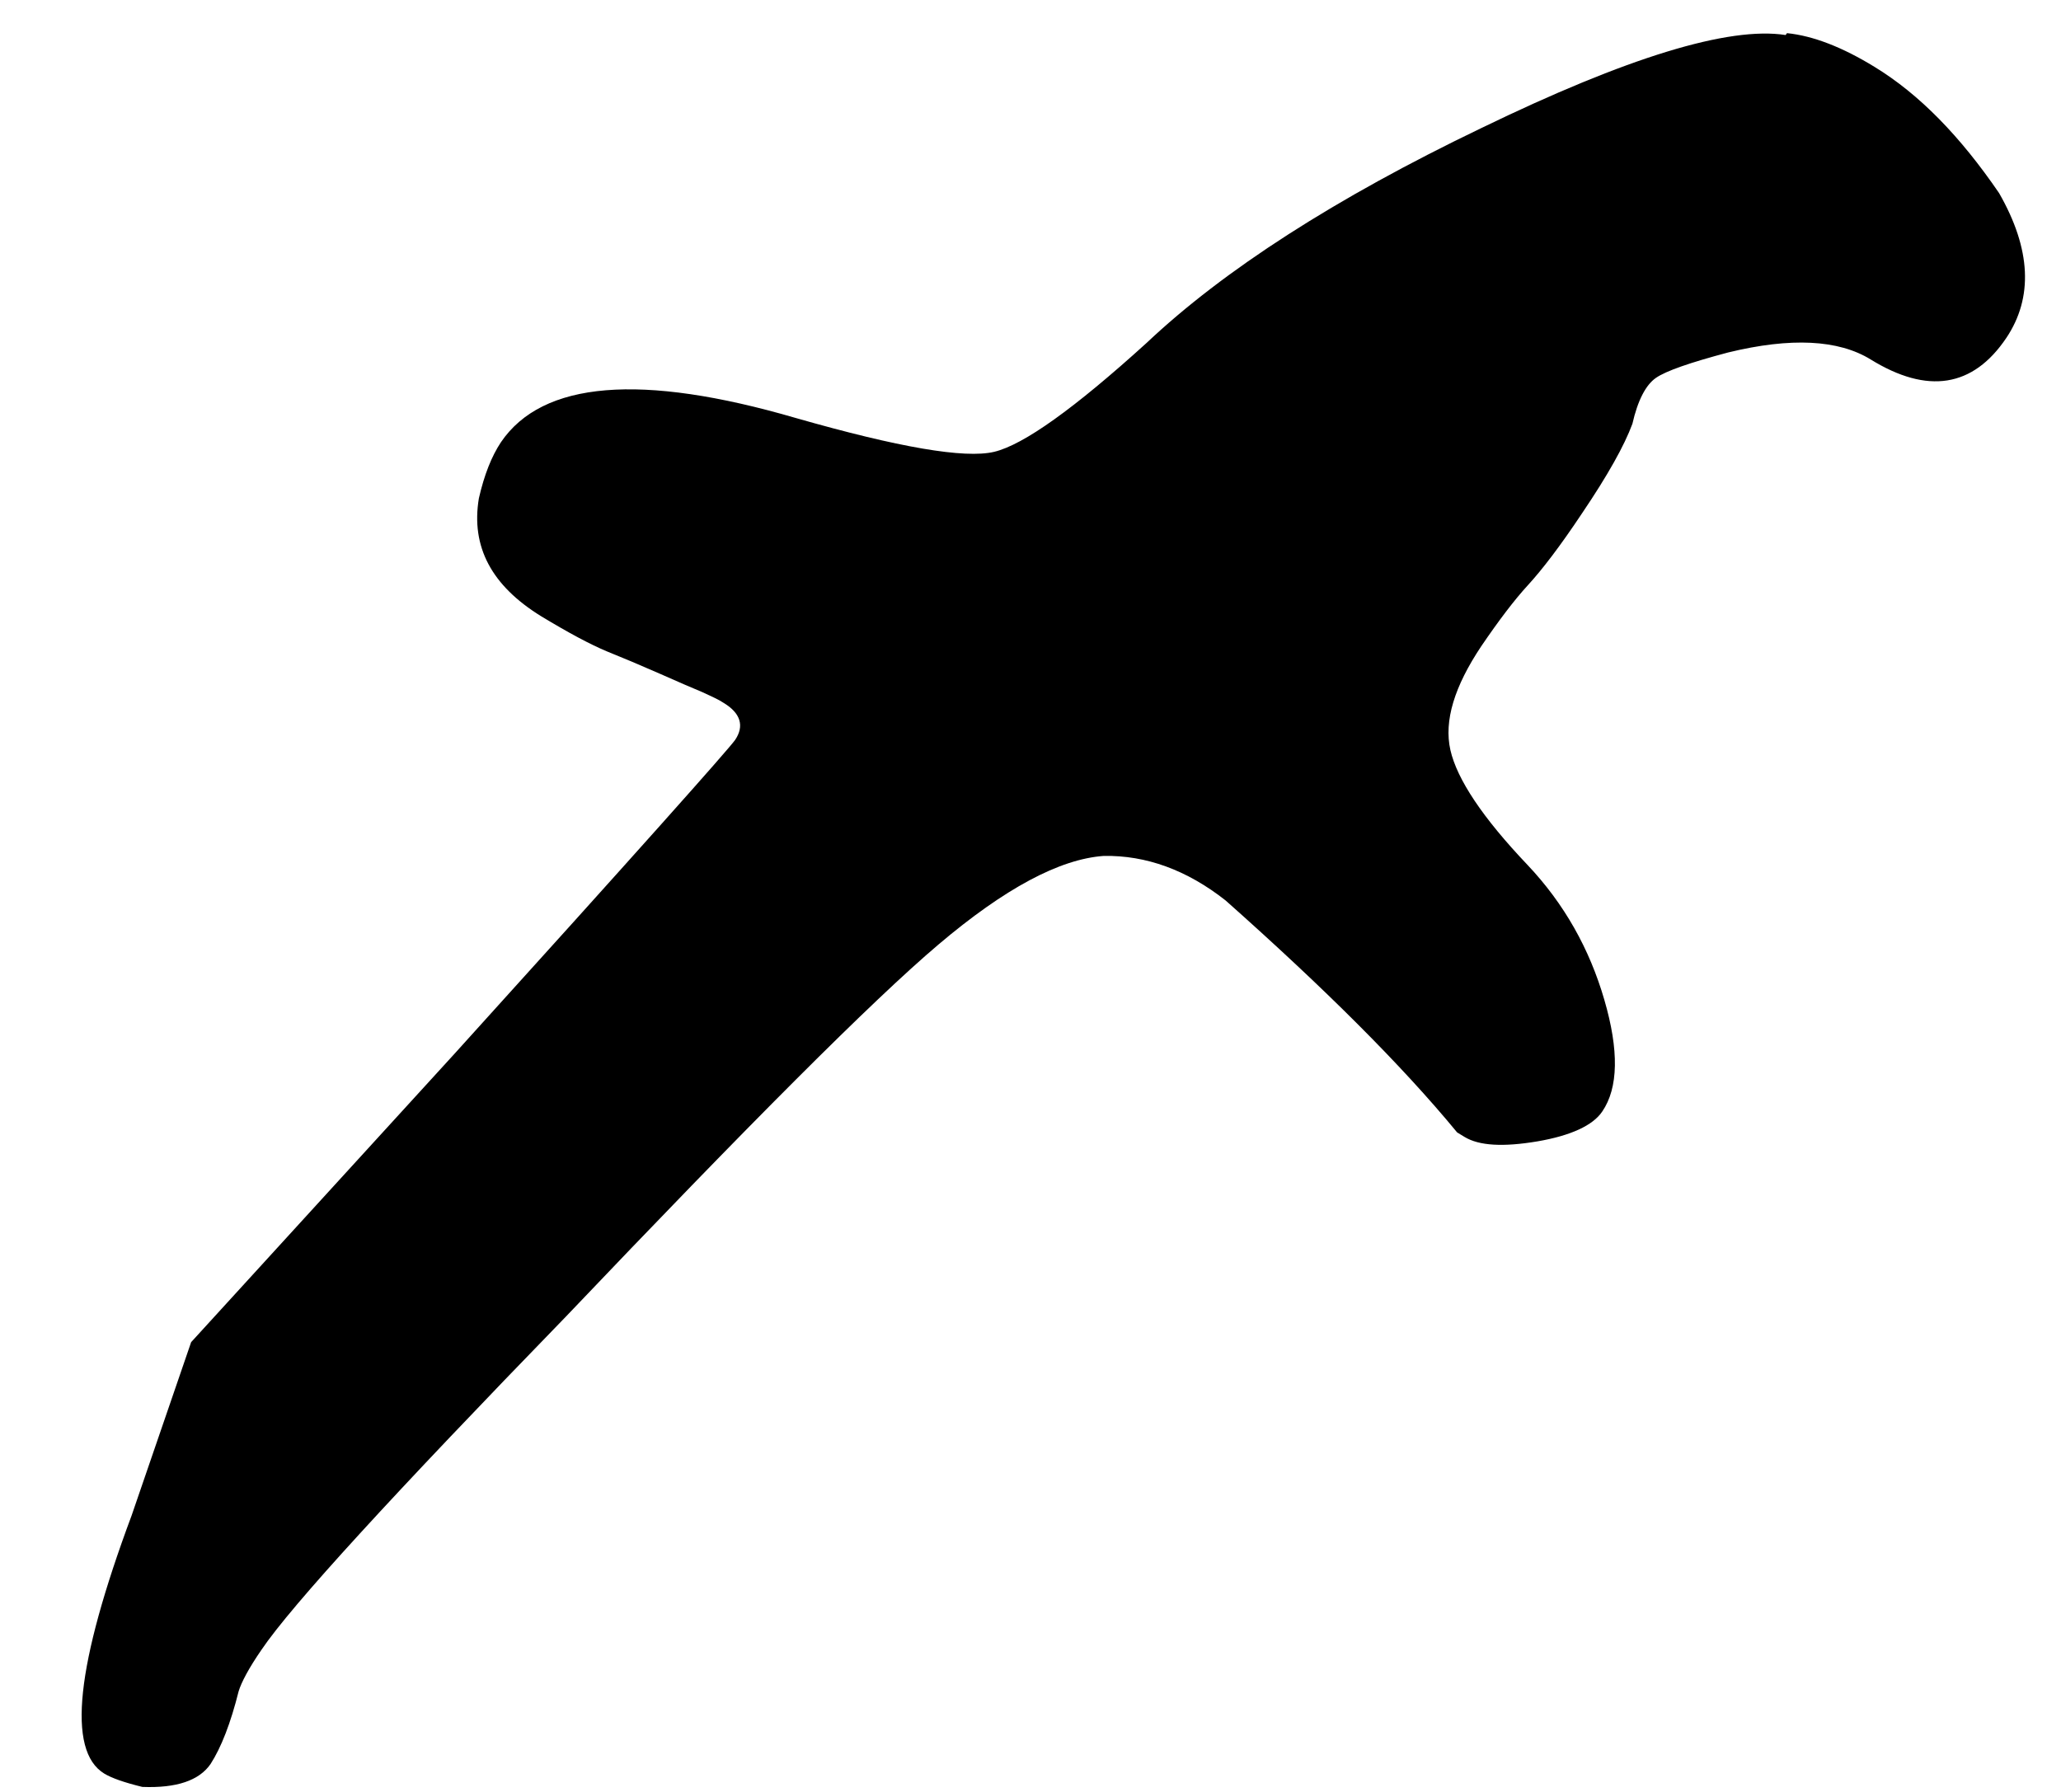 <svg width="23" height="20" viewBox="0 0 23 20" fill="none" xmlns="http://www.w3.org/2000/svg">
<path d="M19.942 0.37C20.233 0.399 20.562 0.527 20.92 0.747C21.421 1.053 21.876 1.522 22.309 2.155C22.668 2.781 22.69 3.322 22.391 3.77C22.018 4.325 21.51 4.403 20.876 4.012C20.517 3.791 19.987 3.763 19.285 3.934C18.86 4.047 18.591 4.14 18.479 4.218C18.367 4.296 18.277 4.467 18.217 4.73C18.128 4.972 17.941 5.306 17.657 5.726C17.411 6.096 17.209 6.359 17.052 6.53C16.896 6.7 16.724 6.928 16.53 7.213C16.231 7.661 16.112 8.045 16.186 8.372C16.261 8.699 16.545 9.126 17.045 9.652C17.456 10.086 17.739 10.591 17.904 11.16C18.068 11.722 18.061 12.142 17.881 12.405C17.777 12.561 17.53 12.675 17.157 12.739C16.776 12.803 16.507 12.789 16.343 12.689L16.261 12.639C15.641 11.886 14.775 11.025 13.677 10.05C13.244 9.709 12.789 9.545 12.318 9.553C11.825 9.588 11.213 9.915 10.474 10.541C9.735 11.167 8.353 12.554 6.315 14.695C4.388 16.68 3.253 17.917 2.917 18.415C2.775 18.621 2.693 18.778 2.663 18.877C2.574 19.233 2.469 19.503 2.35 19.688C2.223 19.873 1.969 19.959 1.588 19.944C1.387 19.895 1.245 19.845 1.163 19.795C0.744 19.539 0.849 18.579 1.469 16.914L2.133 14.98L5.075 11.758C7.091 9.531 8.129 8.365 8.204 8.258C8.309 8.102 8.264 7.959 8.077 7.846C8.025 7.81 7.943 7.774 7.838 7.725C7.734 7.682 7.569 7.611 7.36 7.518C7.151 7.426 6.949 7.341 6.77 7.269C6.584 7.191 6.345 7.063 6.039 6.878C5.486 6.537 5.254 6.103 5.344 5.562C5.404 5.299 5.486 5.093 5.59 4.936C6.053 4.254 7.151 4.161 8.883 4.666C10.026 4.993 10.765 5.121 11.094 5.043C11.422 4.965 11.99 4.559 12.796 3.827C13.655 3.016 14.902 2.212 16.53 1.43C18.158 0.64 19.293 0.292 19.927 0.391L19.942 0.37Z" fill="black"/>
</svg>
